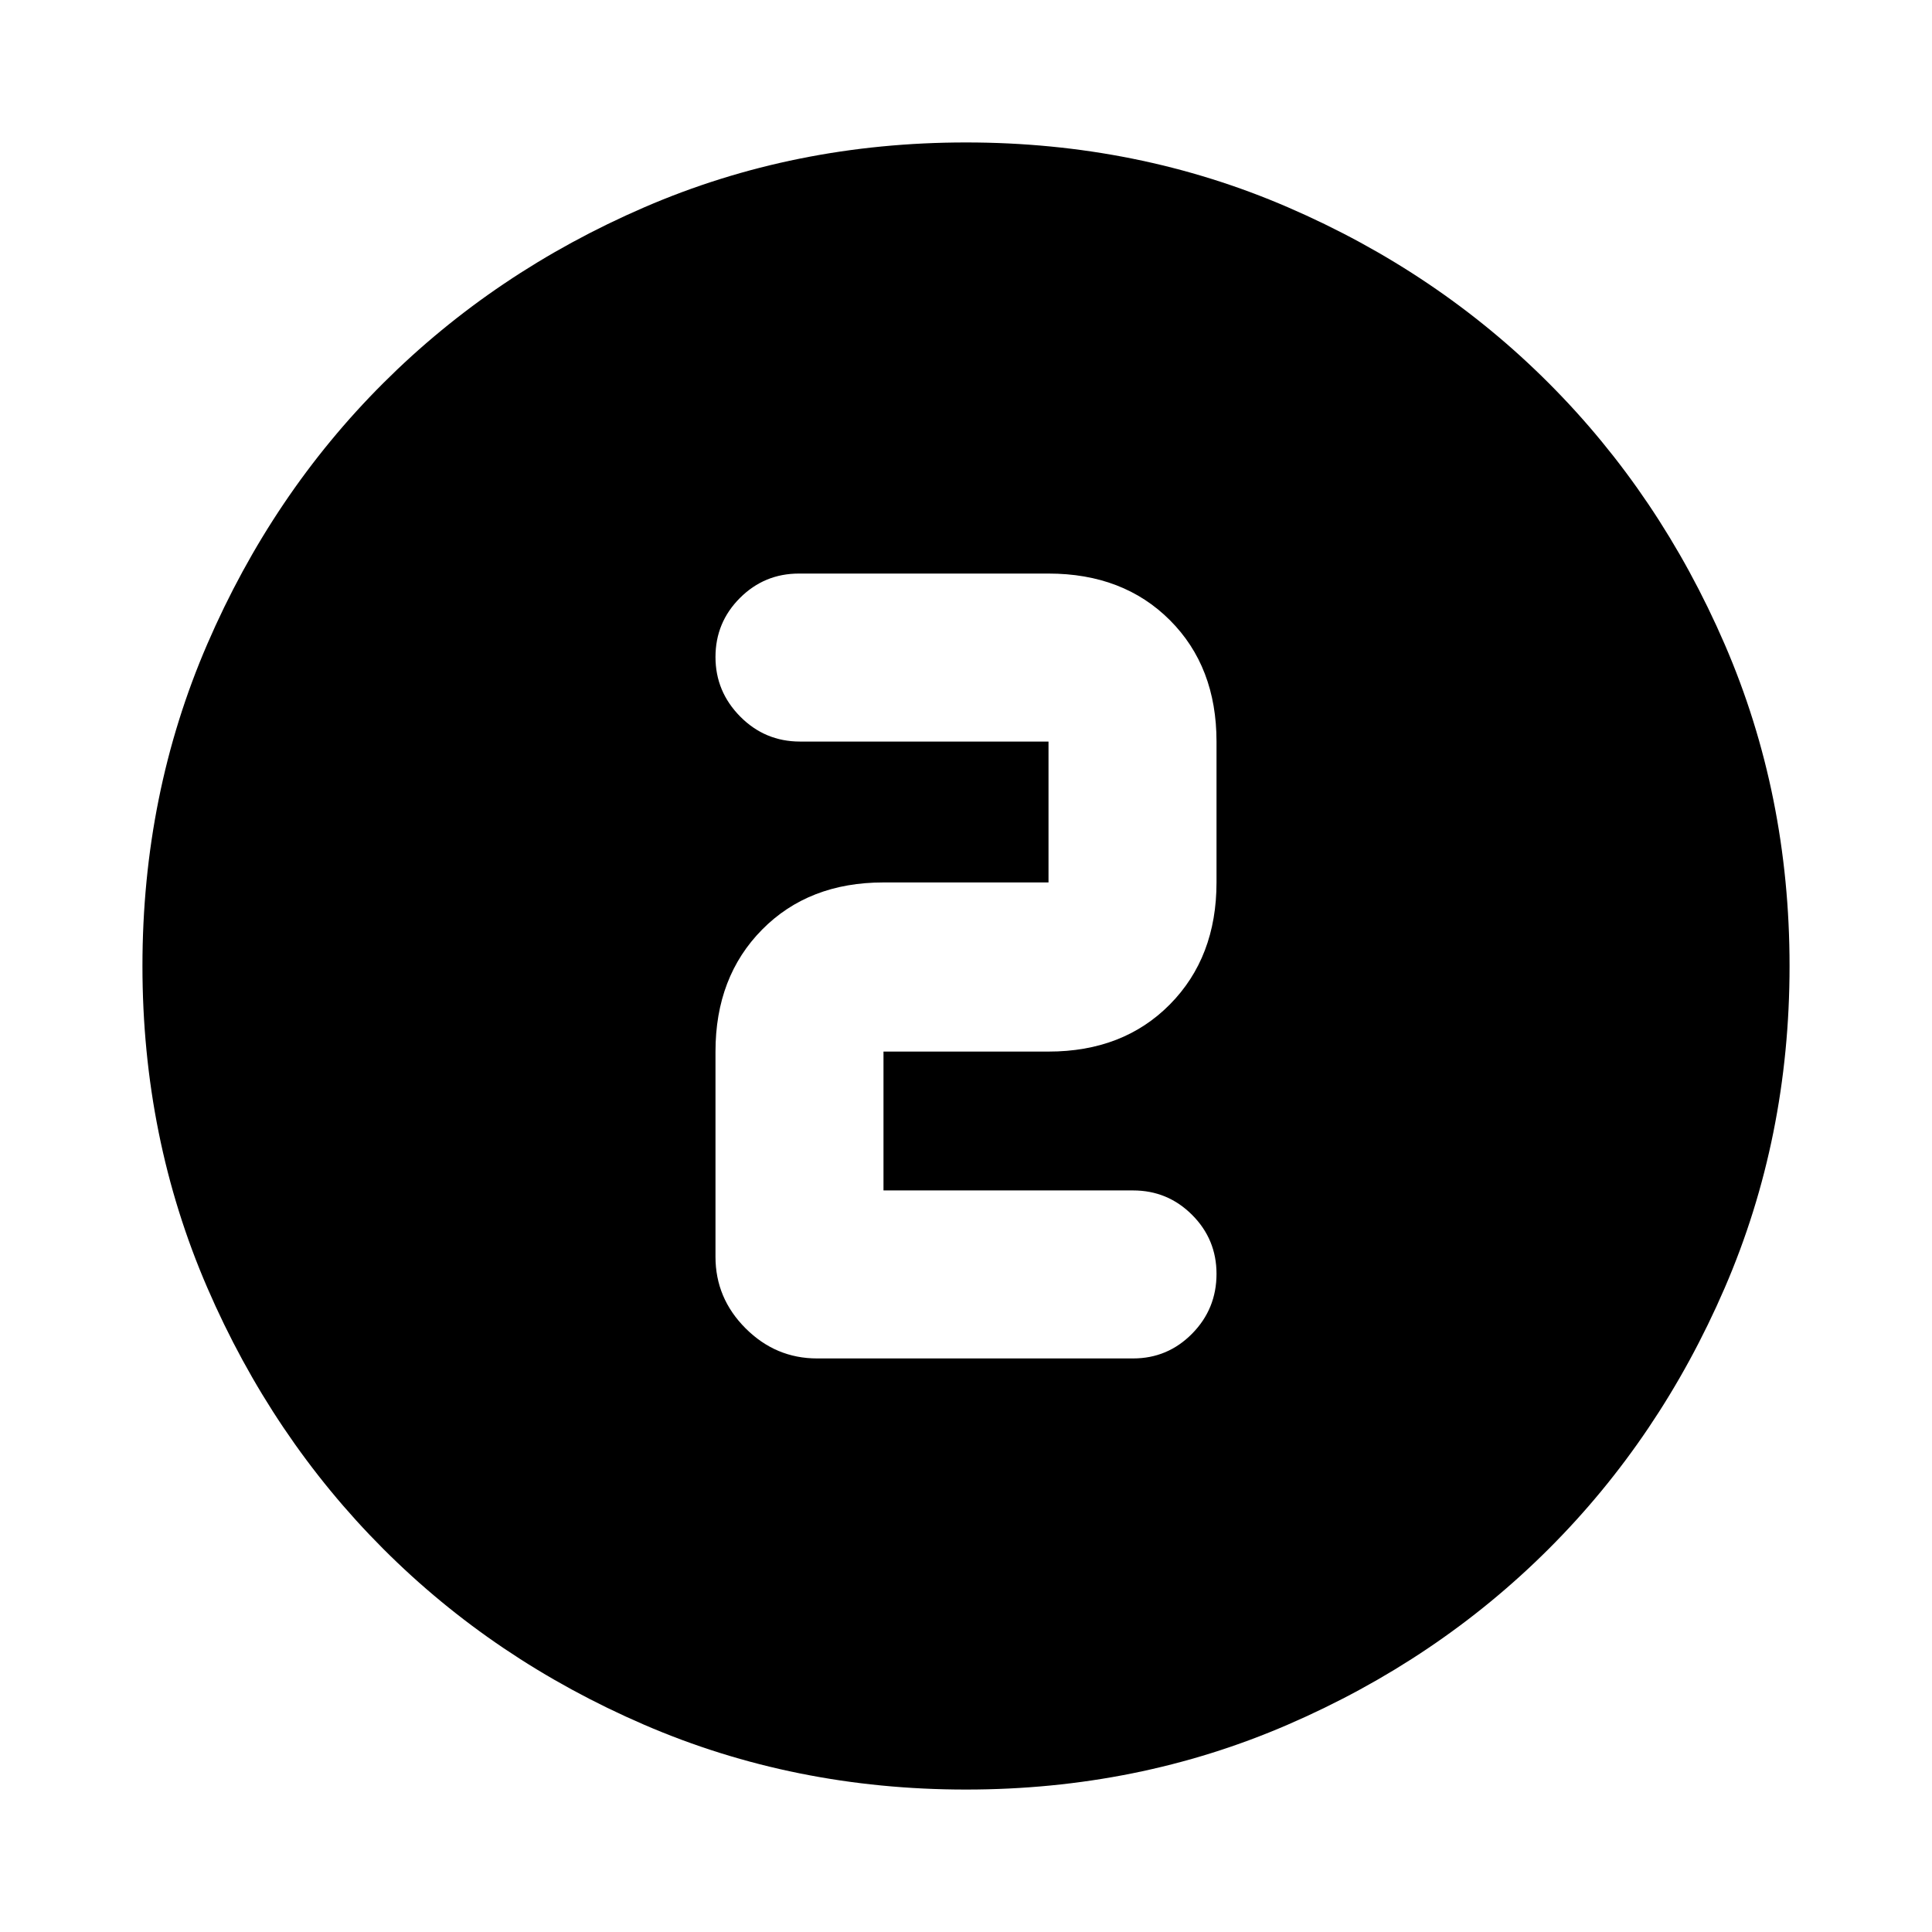 <svg xmlns="http://www.w3.org/2000/svg" height="24" viewBox="0 96 960 960" width="24"><path d="M480 985.218q-85.428 0-159.972-32.223-74.543-32.224-129.684-87.464-55.142-55.24-87.352-129.712Q70.782 661.347 70.782 576q0-85.429 32.223-159.972 32.224-74.543 87.464-129.684 55.24-55.142 129.712-87.352 74.472-32.21 159.819-32.21 85.429 0 159.972 32.223 74.543 32.224 129.684 87.464 55.142 55.24 87.352 129.712 32.21 74.472 32.21 159.819 0 85.428-32.223 159.972-32.224 74.543-87.464 129.684-55.24 55.142-129.712 87.352-74.472 32.21-159.819 32.21ZM563.022 771q17.182 0 29.319-12.3 12.138-12.3 12.138-29.722 0-17.182-12.138-29.319-12.137-12.138-29.319-12.138H439v-68.999h82q37.155 0 60.317-23.444 23.162-23.445 23.162-60.6v-69.999q0-37.156-23.162-60.317Q558.155 381 521 381H396.978q-17.182 0-29.319 12.14-12.138 12.141-12.138 29.327 0 17.185 12.3 29.599 12.3 12.413 29.722 12.413H521v69.999h-82q-37.155 0-60.317 23.444-23.162 23.445-23.162 60.6v101.977q0 20.588 14.957 35.544Q385.435 771 406.022 771h157Z"/></svg>